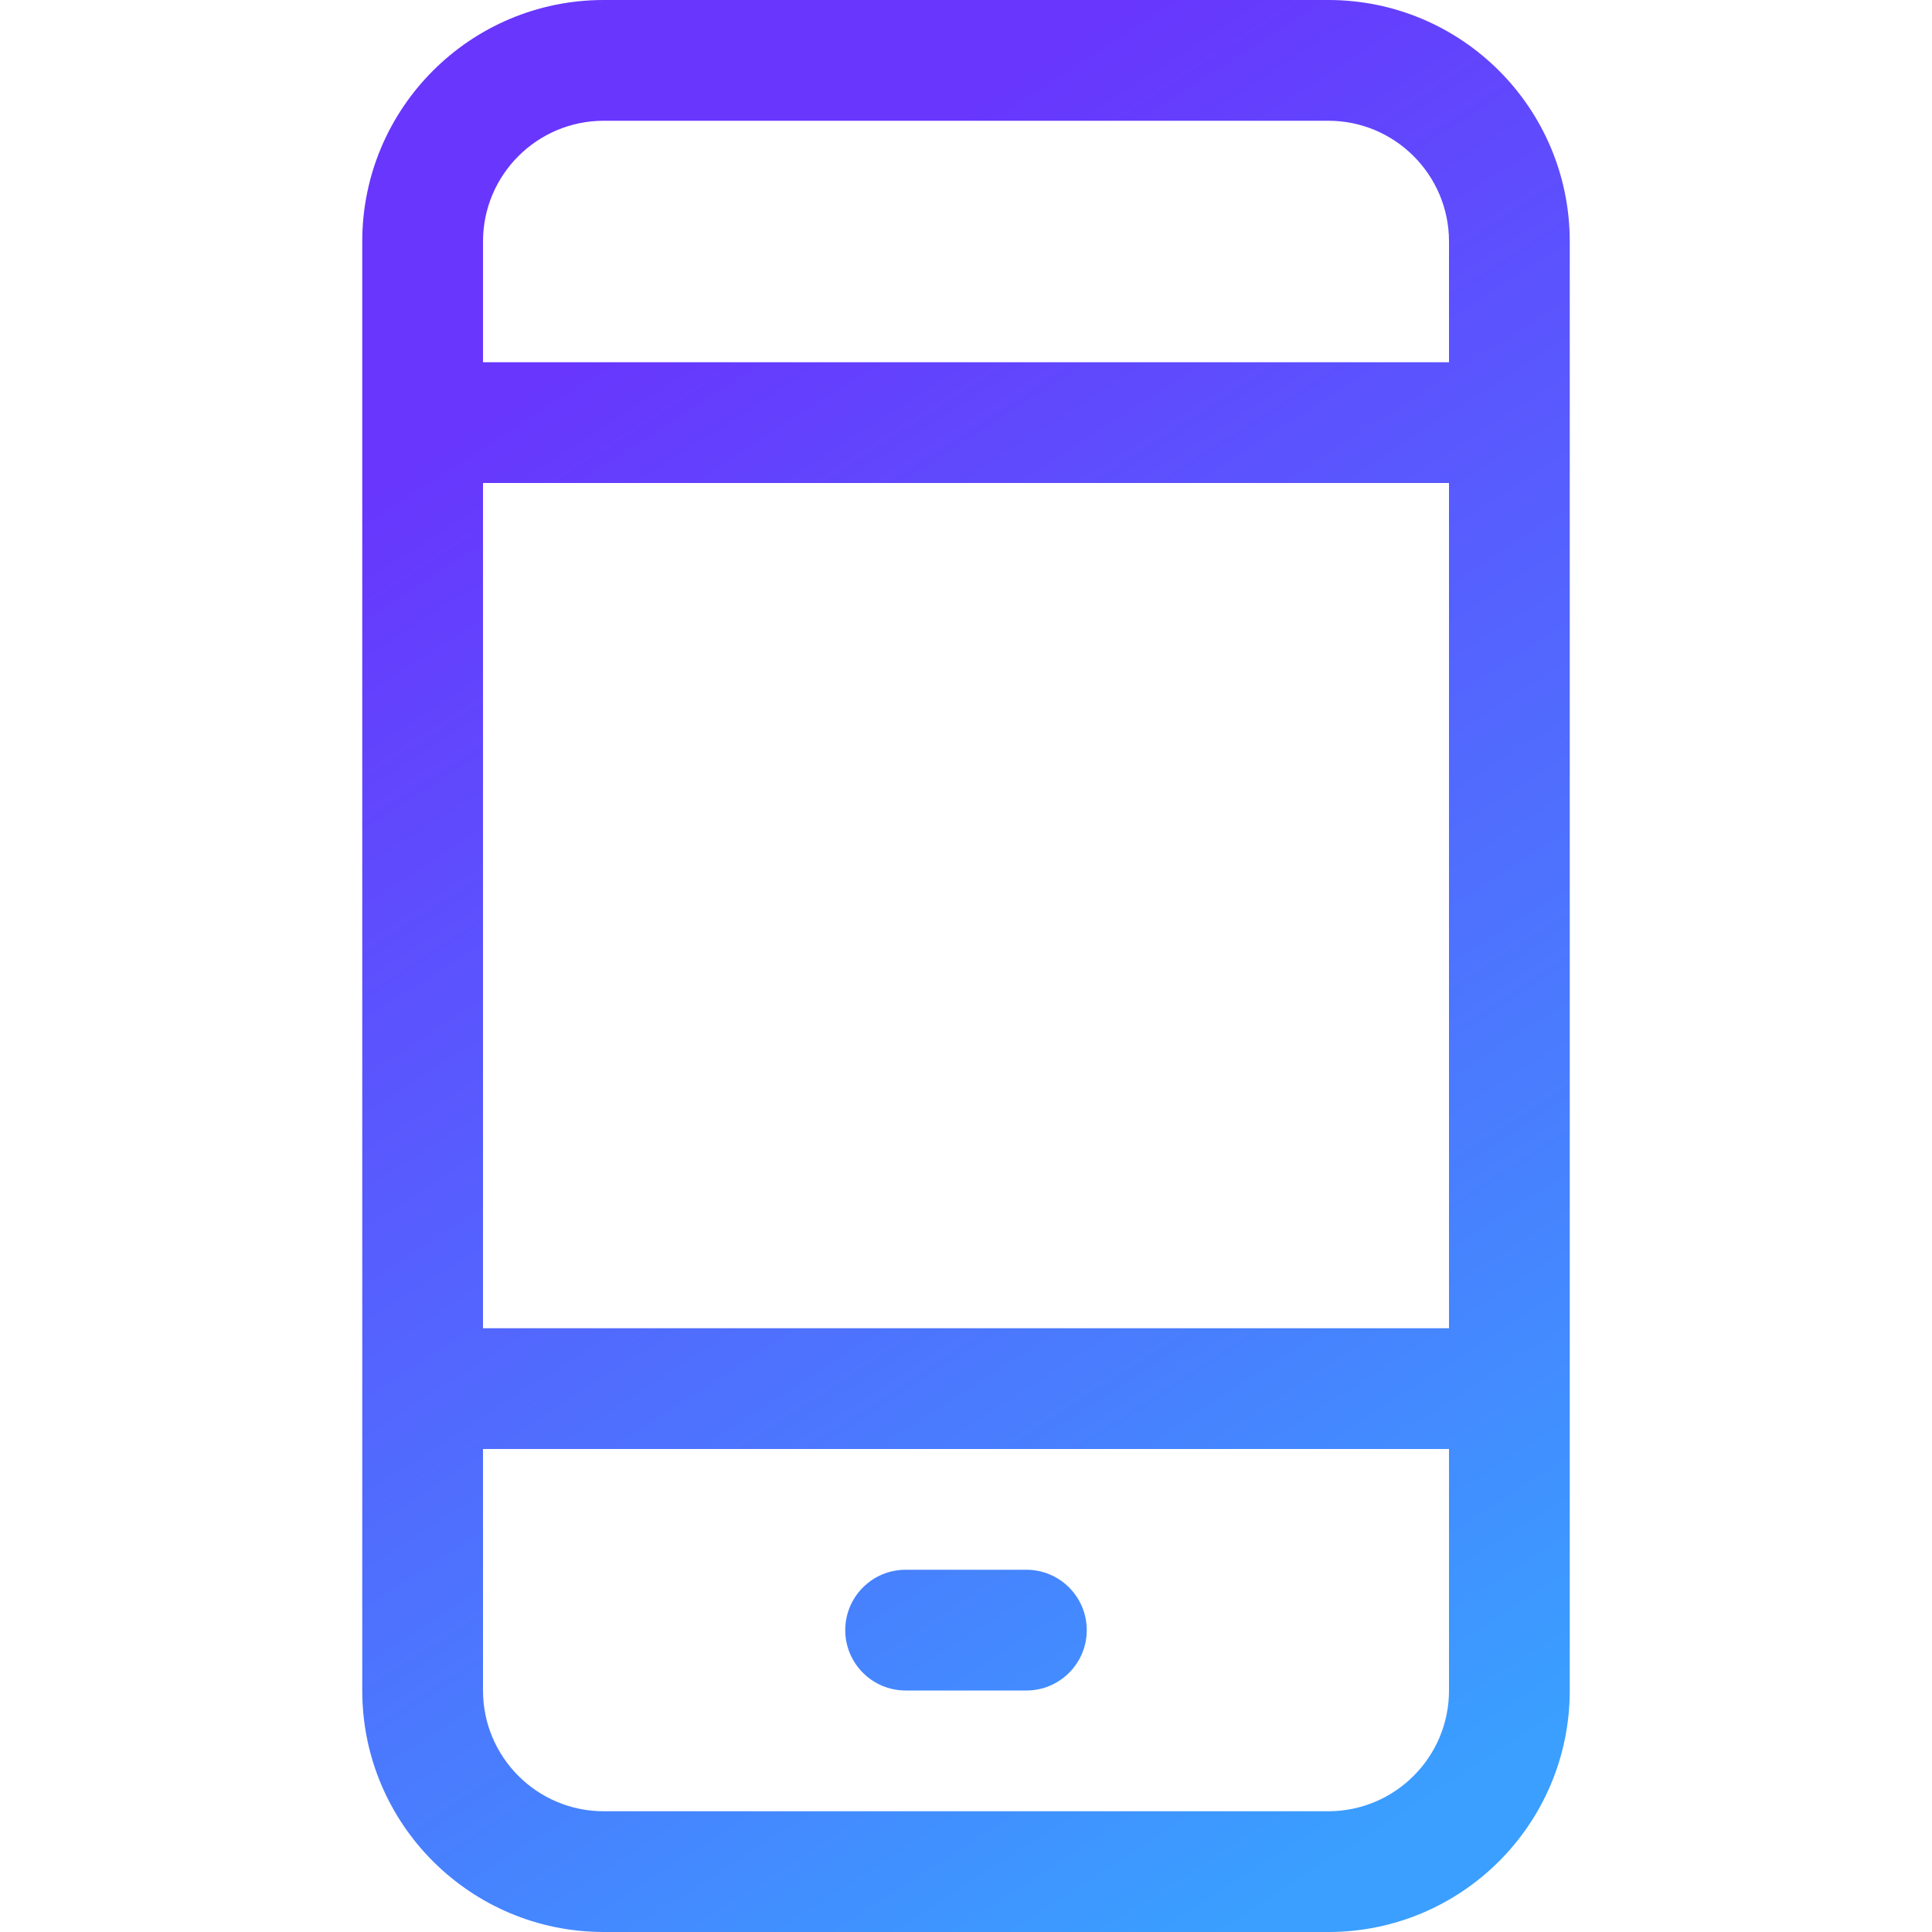 <svg xmlns="http://www.w3.org/2000/svg" xmlns:xlink="http://www.w3.org/1999/xlink" width="16" height="16" viewBox="0 0 16 16">
  <defs>
    <linearGradient id="mobile-a" x1="34.784%" x2="70.055%" y1="12.031%" y2="100.346%">
      <stop offset="0%" stop-color="#6836FD"/>
      <stop offset="100%" stop-color="#3A9FFF"/>
    </linearGradient>
    <path id="mobile-b" d="M12,4 L4,4 L4,11 L12,11 L12,4 Z M12,3 L12,2 C12,1.448 11.552,1 11,1 L5,1 C4.448,1 4,1.448 4,2 L4,3 L12,3 Z M12,12 L4,12 L4,14 C4,14.552 4.448,15 5,15 L11,15 C11.552,15 12,14.552 12,14 L12,12 Z M5,0 L11,0 C12.105,-2.22044605e-16 13,0.895 13,2 L13,14 C13,15.105 12.105,16 11,16 L5,16 C3.895,16 3,15.105 3,14 L3,2 C3,0.895 3.895,0 5,0 Z M7.5,14 C7.224,14 7,13.776 7,13.5 C7,13.224 7.224,13 7.5,13 L8.5,13 C8.776,13 9,13.224 9,13.5 C9,13.776 8.776,14 8.5,14 L7.5,14 Z"/>
  </defs>
  <use fill="url(#mobile-a)" xlink:href="#mobile-b"/>
</svg>
